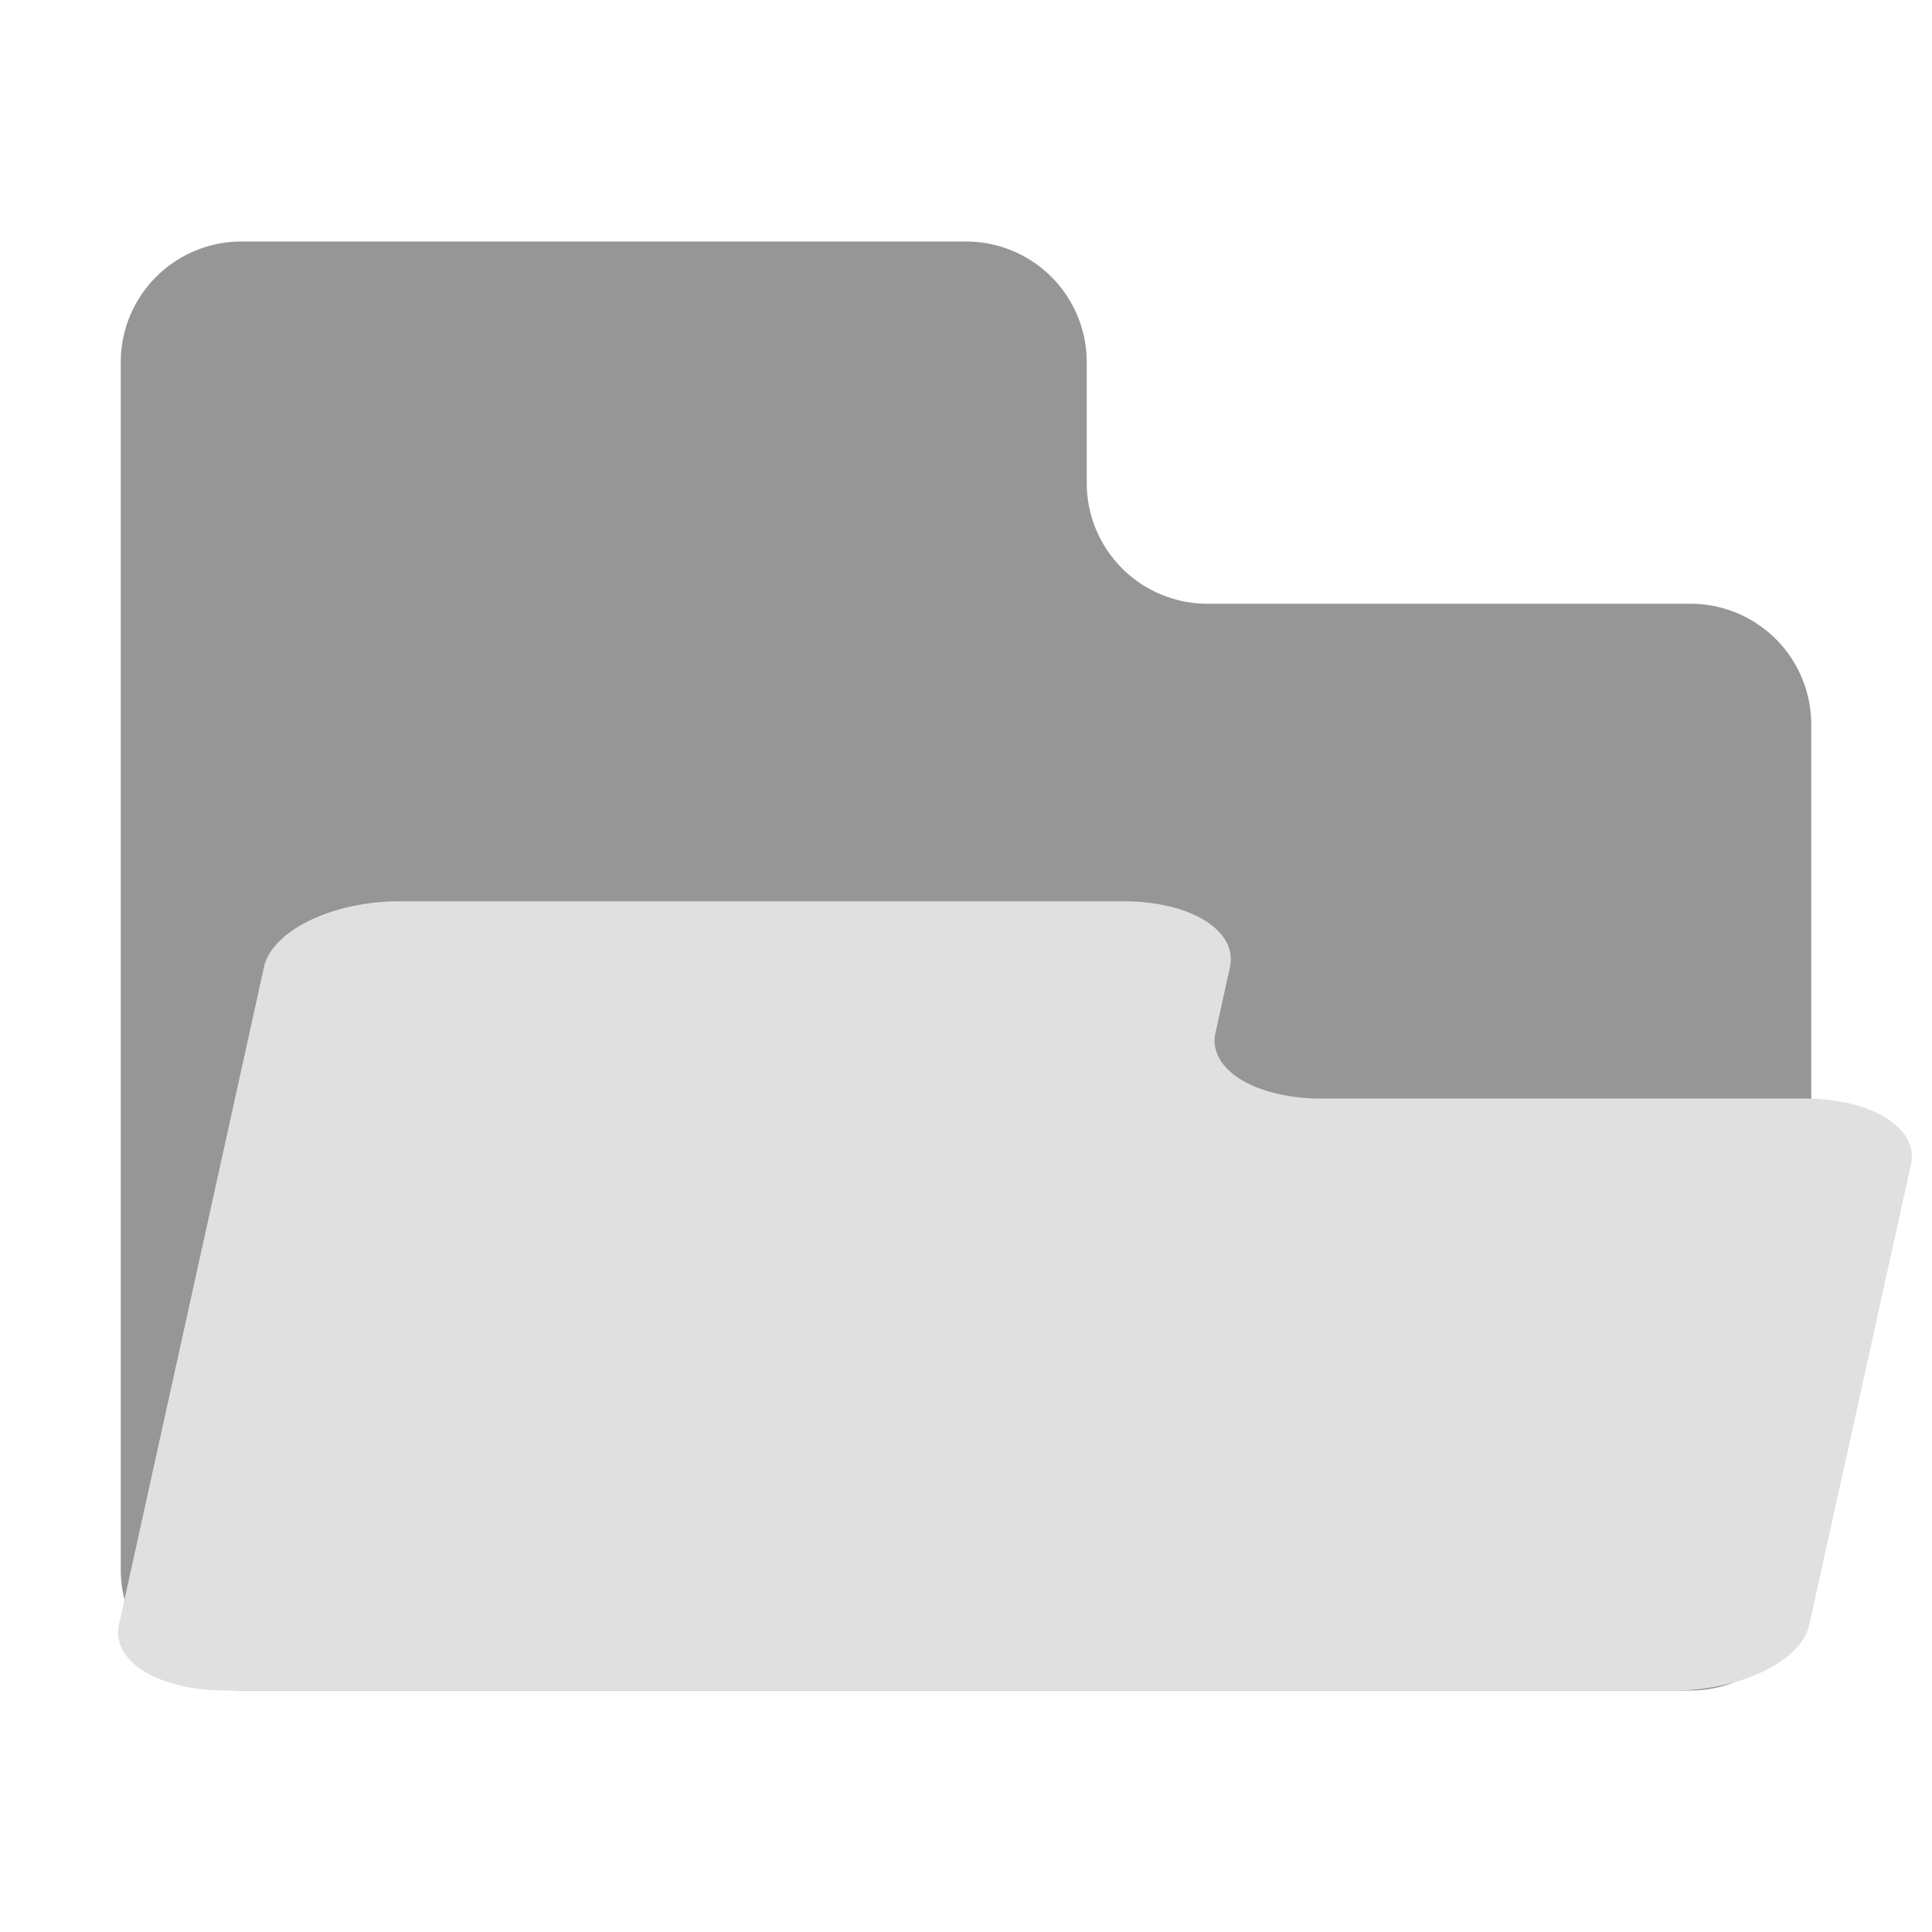 <?xml version="1.0" encoding="UTF-8" standalone="no"?>
<svg
   xmlns:dc="http://purl.org/dc/elements/1.1/"
   xmlns:cc="http://creativecommons.org/ns#"
   xmlns:rdf="http://www.w3.org/1999/02/22-rdf-syntax-ns#"
   xmlns:svg="http://www.w3.org/2000/svg"
   xmlns="http://www.w3.org/2000/svg"
   xmlns:sodipodi="http://sodipodi.sourceforge.net/DTD/sodipodi-0.dtd"
   xmlns:inkscape="http://www.inkscape.org/namespaces/inkscape"
   height="16"
   viewBox="0 0 16 16"
   width="16"
   version="1.1"
   id="svg4"
   sodipodi:docname="icon_oper_folder.svg"
   inkscape:version="0.92.3 (2405546, 2018-03-11)">
  <defs
     id="defs8" />
  <sodipodi:namedview
     pagecolor="#ffffff"
     bordercolor="#666666"
     borderopacity="1"
     objecttolerance="10"
     gridtolerance="10"
     guidetolerance="10"
     inkscape:pageopacity="0"
     inkscape:pageshadow="2"
     inkscape:window-width="1280"
     inkscape:window-height="1023"
     id="namedview6"
     showgrid="false"
     inkscape:zoom="1.84375"
     inkscape:cx="-17.062814"
     inkscape:cy="-7.1457844"
     inkscape:window-x="0"
     inkscape:window-y="0"
     inkscape:window-maximized="1"
     inkscape:current-layer="svg4" />
  <path
     d="m2 2a1 1 0 0 0 -1 1v2 6 2a1 1 0 0 0 1 1h12a1 1 0 0 0 1-1v-7a1 1 0 0 0 -1-1h-4a1 1 0 0 1 -1-1v-1a1 1 0 0 0 -1-1z"
     fill="#e0e0e0"
     id="path2"
     style="fill:#969696;fill-opacity:1" />
  <path
     id="path817"
     d="M 3.307,7.464 A 0.539,1.01 84.832 0 0 2.186,8.009 L 1.946,9.098 1.225,12.366 0.985,13.455 A 0.539,1.01 84.832 0 0 1.864,14 H 13.864 a 0.539,1.01 84.832 0 0 1.12,-0.545 L 15.826,9.643 A 0.539,1.01 84.832 0 0 14.946,9.098 h -4 A 0.539,1.01 84.832 0 1 10.066,8.554 L 10.186,8.009 A 0.539,1.01 84.832 0 0 9.307,7.464 Z"
     inkscape:connector-curvature="0"
     style="fill:#e0e0e0;fill-opacity:1;stroke:none;stroke-width:0.738;stroke-opacity:1" />
</svg>
